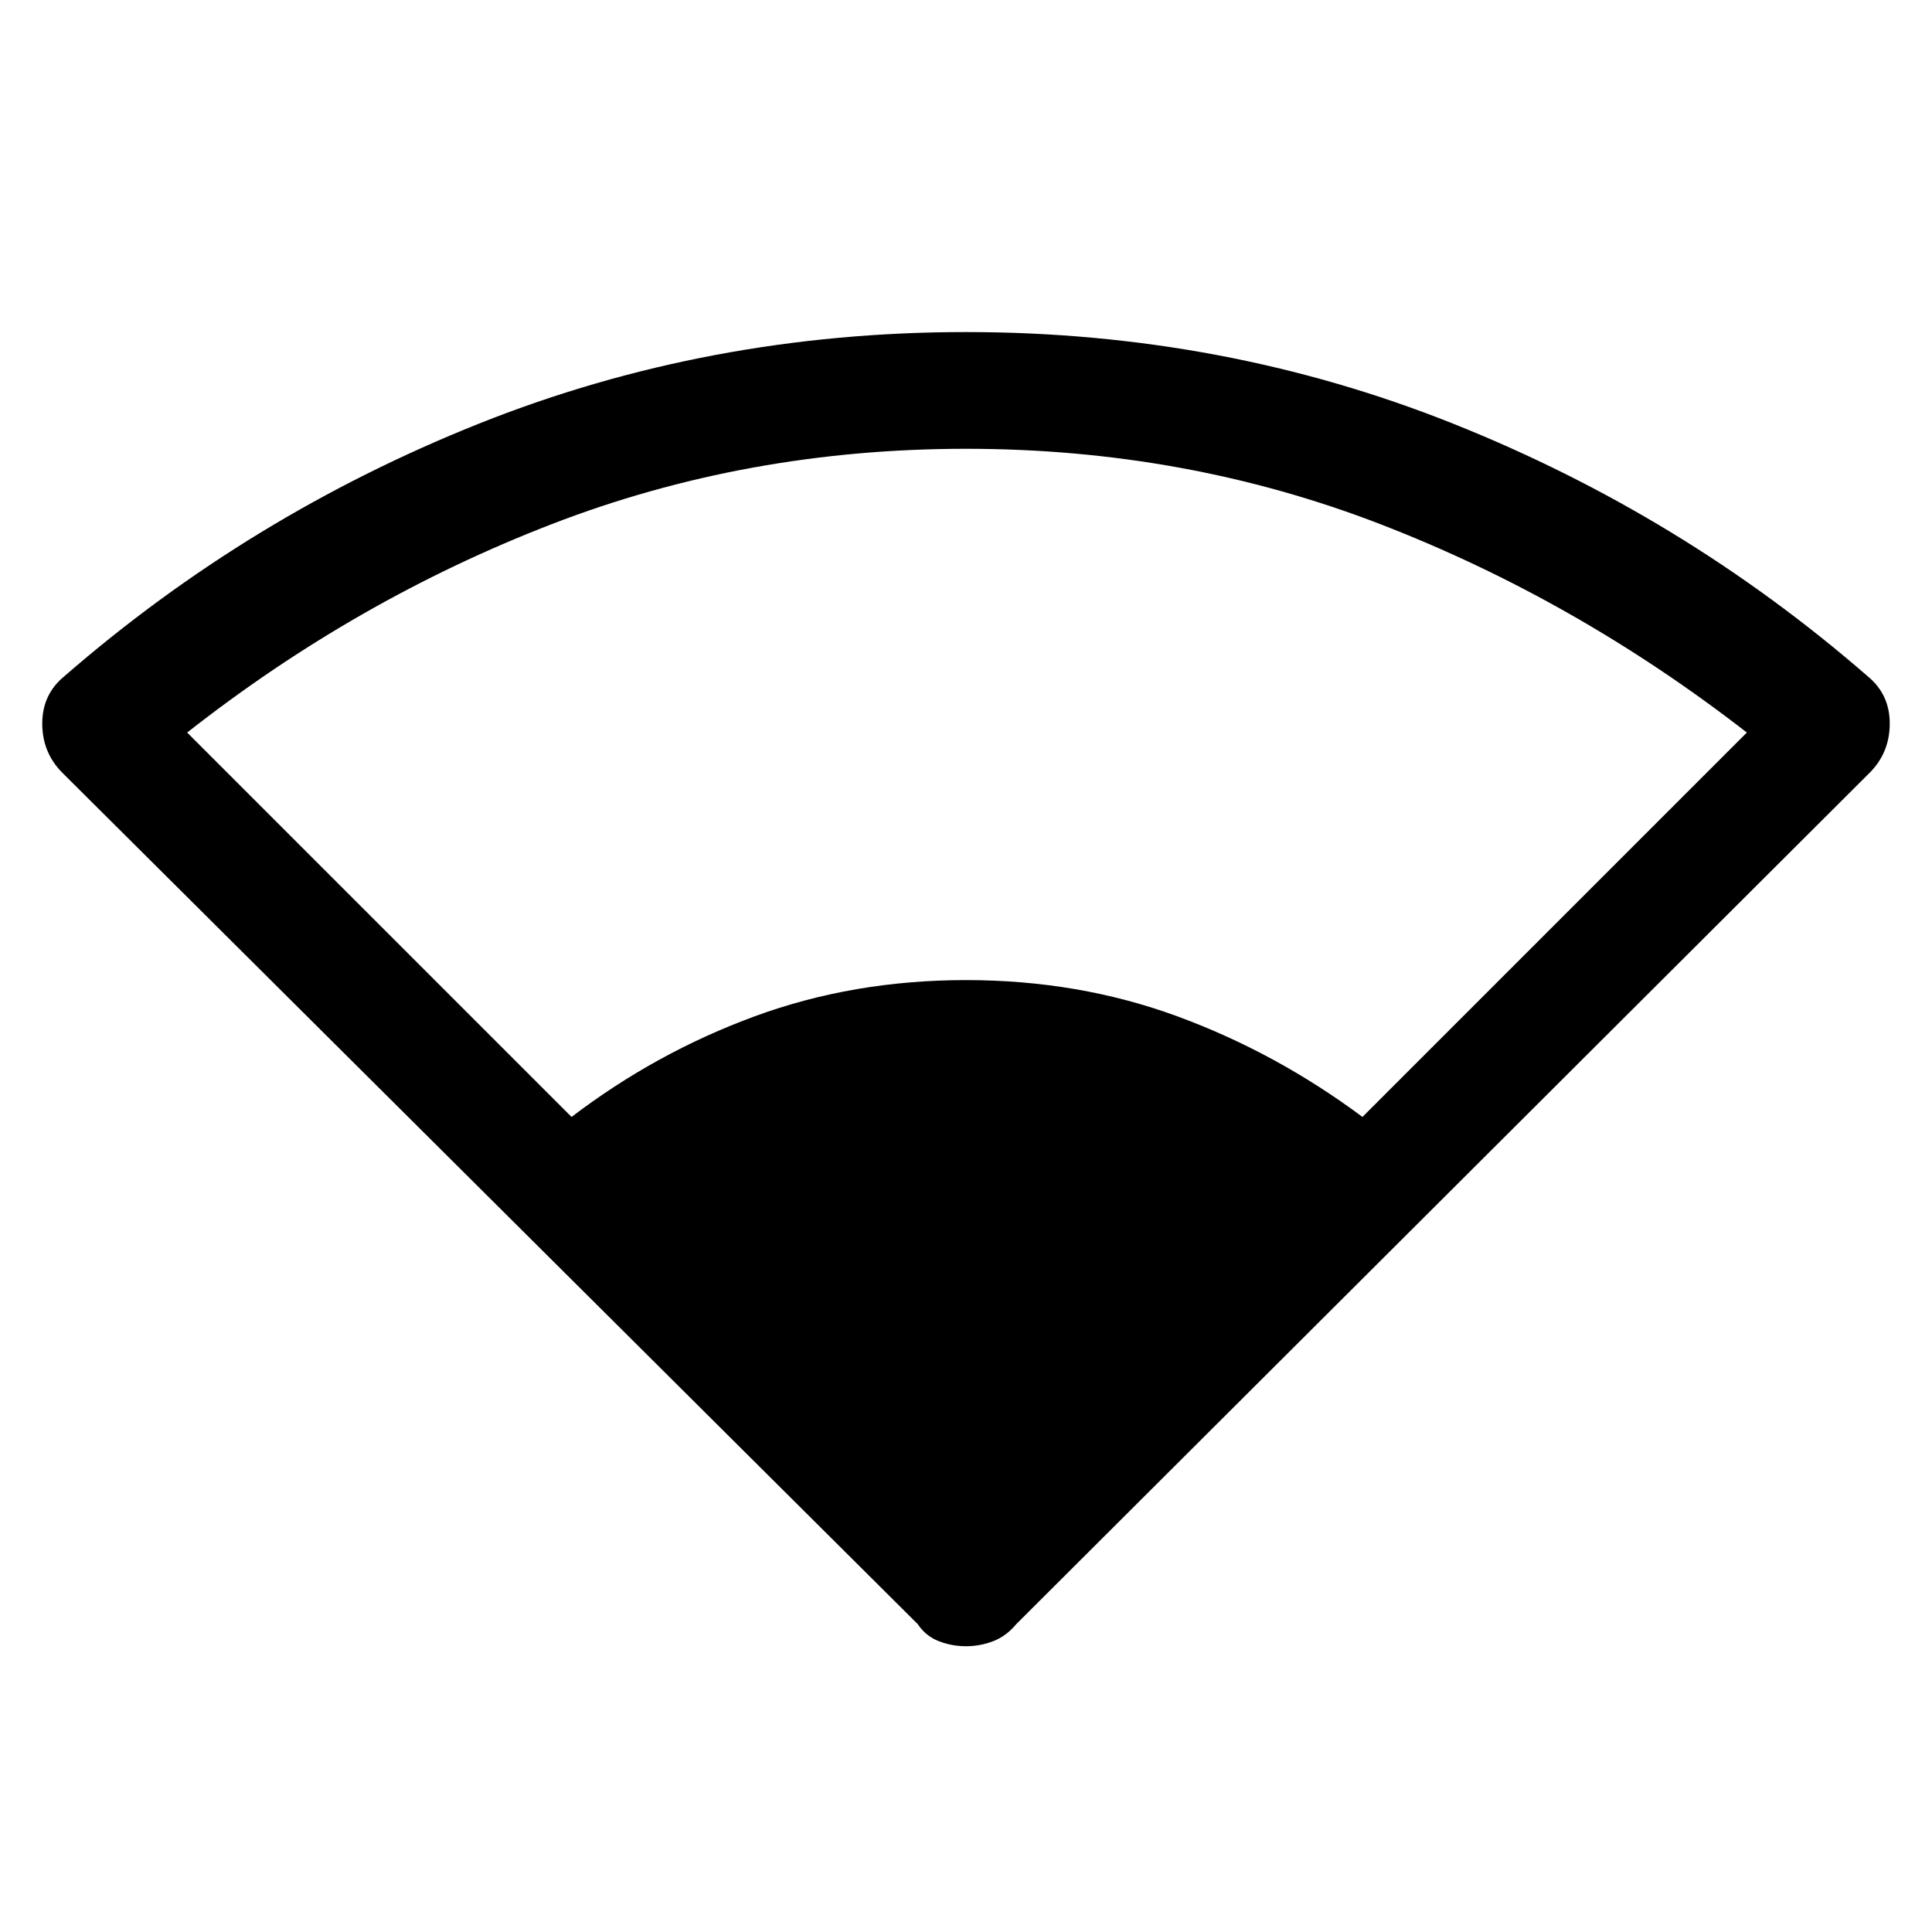 <svg xmlns="http://www.w3.org/2000/svg" height="48" width="48"><path d="M14.2 27.75q2.1-1.6 4.55-2.5 2.45-.9 5.25-.9t5.25.9q2.45.9 4.6 2.5l9.55-9.55q-4.25-3.3-9.1-5.175T24 11.15q-5.45 0-10.3 1.875Q8.85 14.9 4.65 18.2ZM24 40.9q-.35 0-.675-.125-.325-.125-.525-.425L1.55 19.2q-.5-.5-.5-1.225 0-.725.55-1.175 4.6-4 10.3-6.275Q17.6 8.25 24 8.25q6.4 0 12.1 2.275Q41.8 12.8 46.4 16.8q.55.45.55 1.175 0 .725-.5 1.225l-21.2 21.15q-.25.3-.575.425-.325.125-.675.125Z"/></svg>